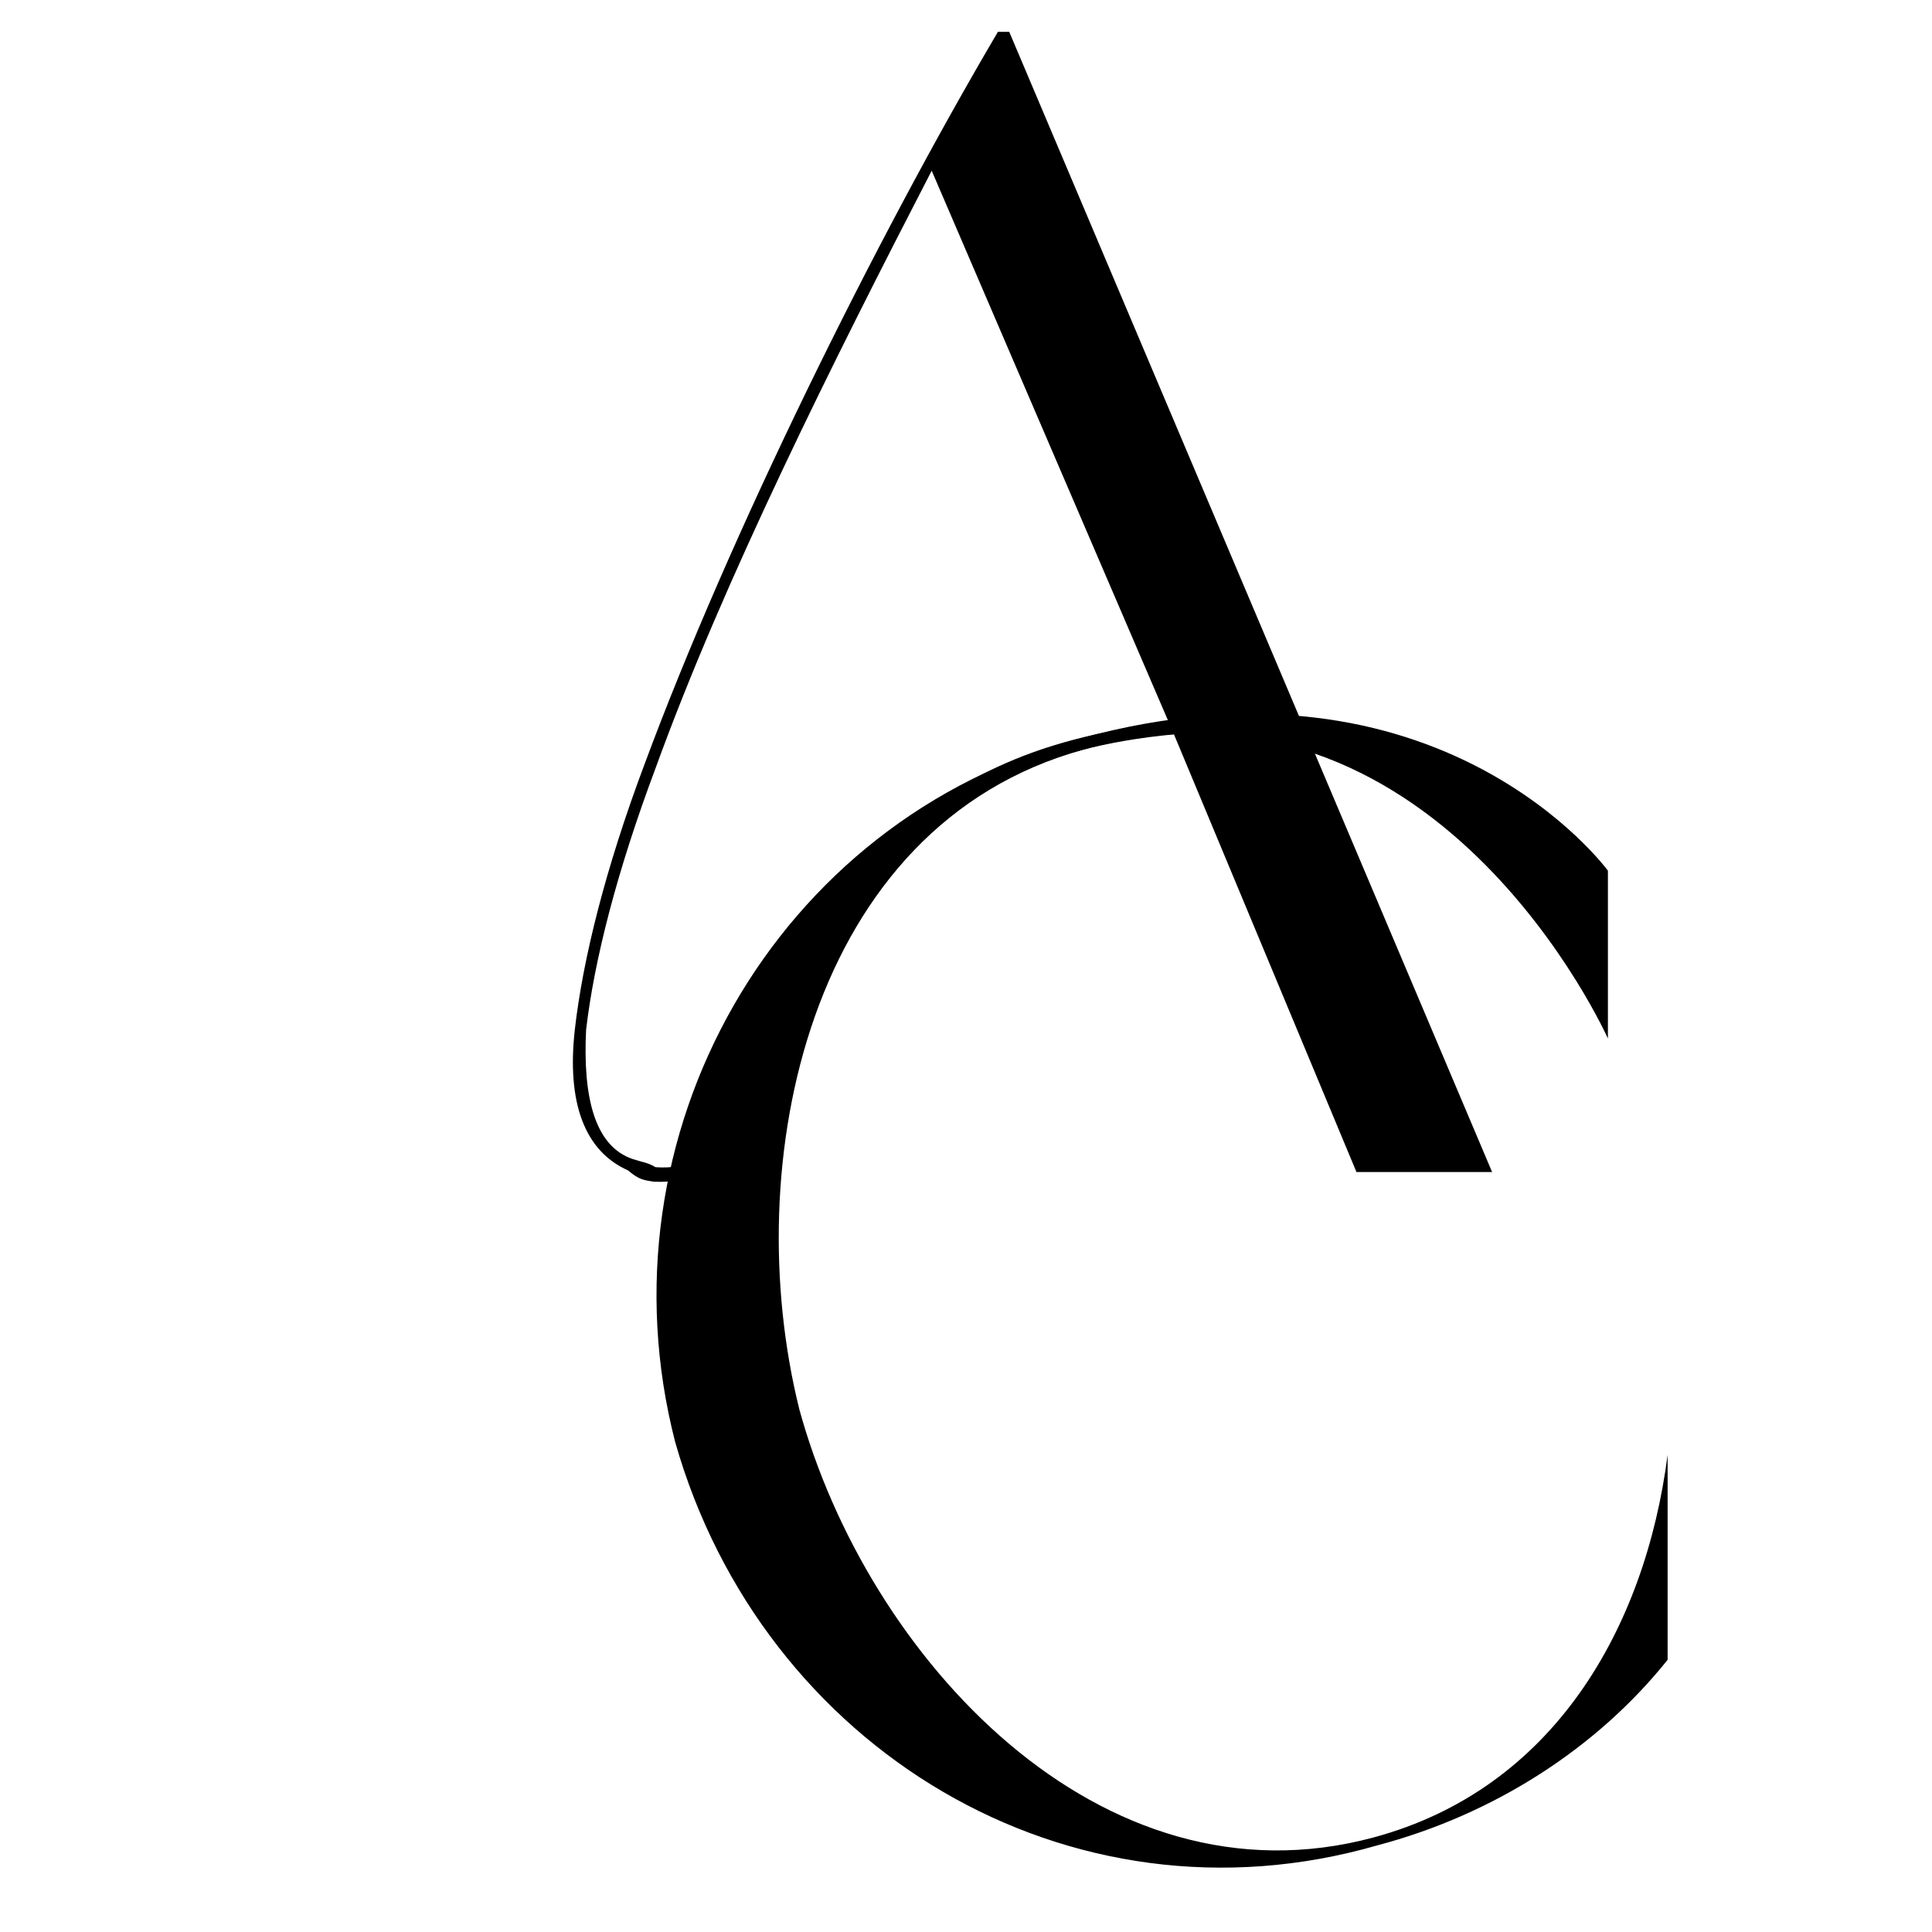 <svg xmlns="http://www.w3.org/2000/svg" xmlns:xlink="http://www.w3.org/1999/xlink" width="512" zoomAndPan="magnify" viewBox="0 0 384 384" height="512" preserveAspectRatio="xMidYMid meet" version="1.0"><defs><g/></defs><g fill="#000000" fill-opacity="1"><g transform="translate(102.365, 232.95)"><g><path d="M 167.242 0 L 194.203 0 L 98.227 -226.625 L 95.98 -226.625 C 71.582 -185.219 42.691 -126.797 25.68 -80.891 C 17.977 -60.348 13.48 -42.371 11.879 -28.246 C 10.273 -13.805 13.805 -4.172 22.469 -0.32 C 24.719 1.605 25.68 1.605 27.605 1.926 C 42.051 2.566 47.508 -9.309 53.605 -25.359 C 63.879 -48.793 76.398 -81.855 130.969 -86.992 Z M 130.004 -89.238 C 74.473 -83.781 61.633 -50.074 51.039 -26 C 45.902 -11.234 40.766 0 27.926 -0.965 C 26.32 -1.926 25.359 -1.926 23.434 -2.566 C 15.73 -5.137 13.48 -15.086 14.125 -28.246 C 15.73 -42.051 20.223 -59.707 27.926 -80.25 C 41.41 -117.484 63.238 -161.141 82.816 -199.02 Z M 130.004 -89.238 "/></g></g></g><g fill="#000000" fill-opacity="1"><g transform="translate(119.12, 369.356)"><g><path d="M 96.223 -220.352 C 166.145 -239.918 200.465 -162.938 200.465 -162.938 L 200.465 -196.297 C 200.465 -196.297 167.109 -242.164 95.582 -222.598 C 34.961 -206.559 -0.641 -143.695 15.074 -82.754 C 32.395 -21.812 93.336 15.074 154.598 -2.566 C 177.691 -8.66 198.219 -21.812 212.332 -39.453 L 212.332 -80.188 C 207.844 -45.547 189.559 -13.793 153.957 -4.168 C 99.43 10.586 53.242 -40.094 39.773 -89.168 C 27.586 -137.922 41.375 -205.277 96.223 -220.352 Z M 96.223 -220.352 "/></g></g></g></svg>